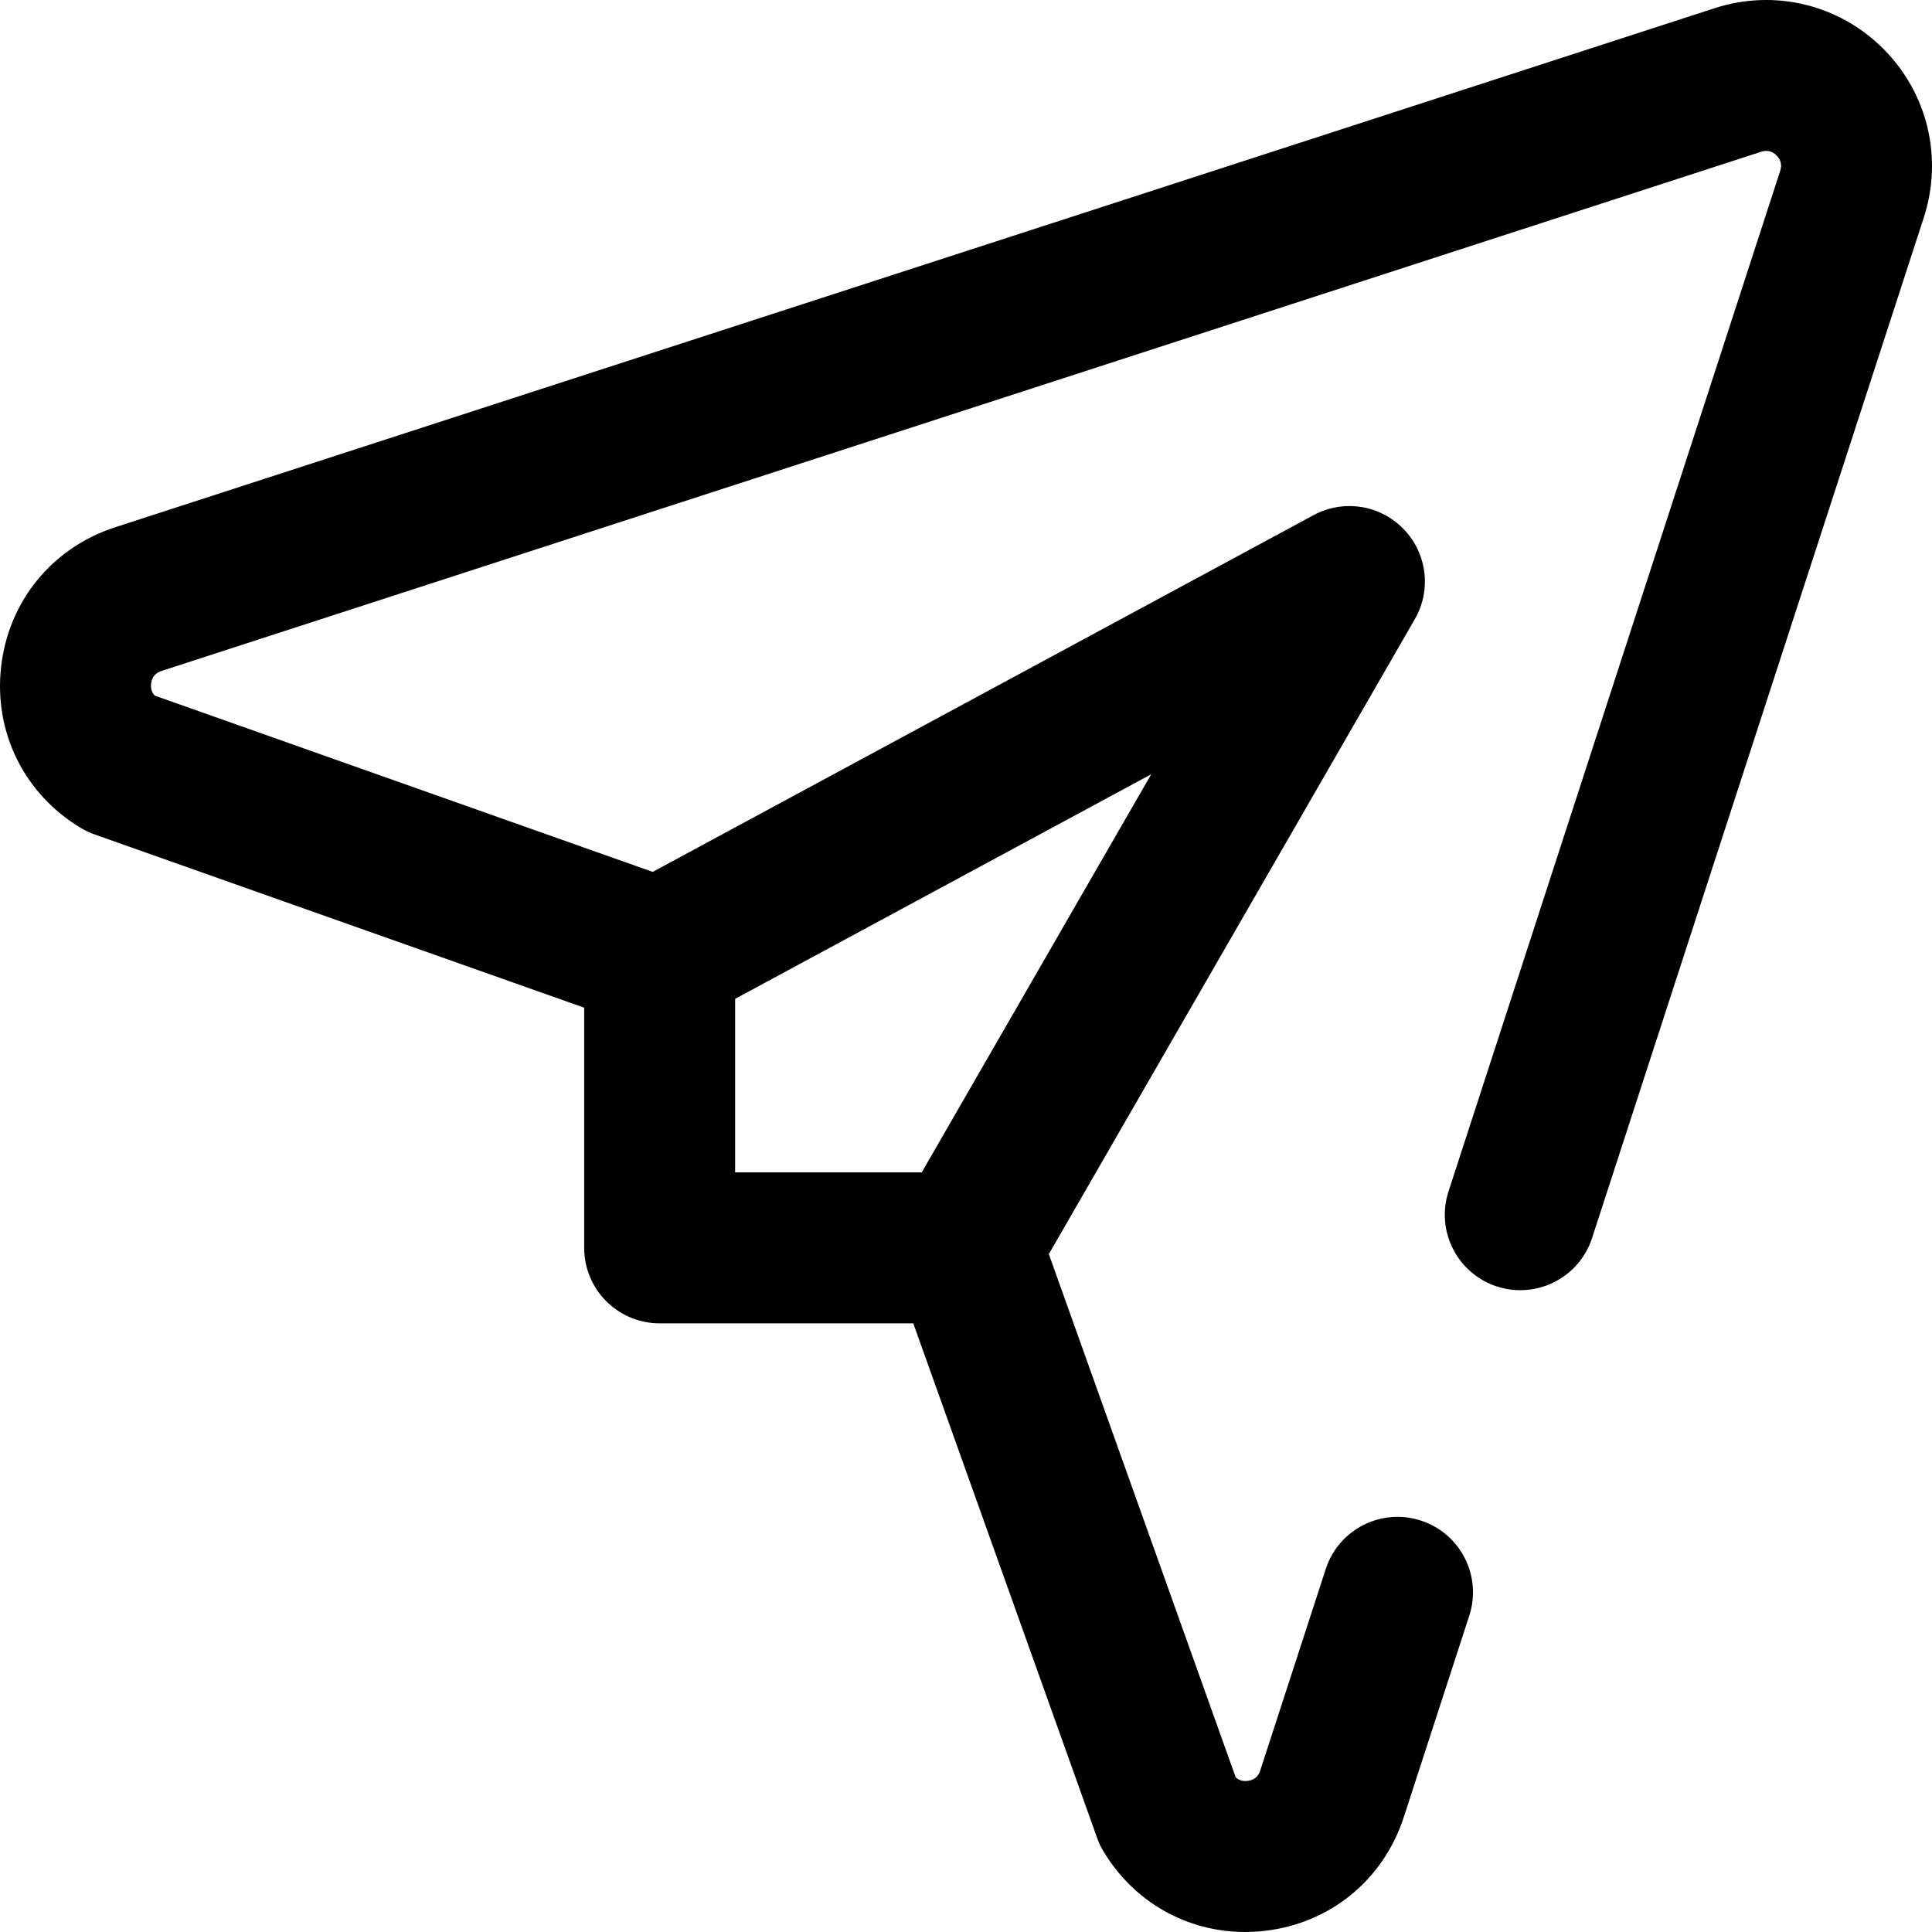 <svg width="24" height="24" viewBox="0 0 24 24" fill="none" xmlns="http://www.w3.org/2000/svg">
<path d="M23.395 0.606C22.844 0.054 22.041 -0.139 21.299 0.102L1.427 6.551C0.648 6.805 0.106 7.468 0.014 8.282C-0.079 9.096 0.301 9.864 1.004 10.285C1.057 10.317 1.114 10.344 1.173 10.365L7.257 12.518V15.502C7.257 16.02 7.677 16.439 8.195 16.439H11.345L13.628 22.829C13.648 22.887 13.674 22.942 13.706 22.995C14.085 23.629 14.745 24 15.468 24C15.547 24 15.627 23.995 15.707 23.986C16.522 23.895 17.185 23.353 17.438 22.574L18.252 20.07C18.412 19.578 18.143 19.049 17.65 18.889C17.158 18.729 16.629 18.998 16.469 19.491L15.655 21.994C15.63 22.071 15.577 22.114 15.497 22.123C15.438 22.13 15.389 22.114 15.35 22.078L13.029 15.579L17.575 7.692C17.785 7.329 17.727 6.871 17.435 6.571C17.143 6.27 16.687 6.2 16.318 6.399L8.108 10.831L1.922 8.641C1.885 8.602 1.87 8.553 1.877 8.493C1.886 8.413 1.929 8.36 2.006 8.335L21.878 1.885C21.951 1.862 22.015 1.877 22.069 1.931C22.123 1.986 22.138 2.05 22.114 2.123L17.994 14.8C17.834 15.292 18.103 15.821 18.595 15.981C19.088 16.141 19.617 15.872 19.777 15.38L23.898 2.703C24.139 1.961 23.946 1.157 23.395 0.606ZM11.45 14.564H9.132V12.408L14.301 9.618L11.45 14.564Z" fill="black"/>
</svg>
